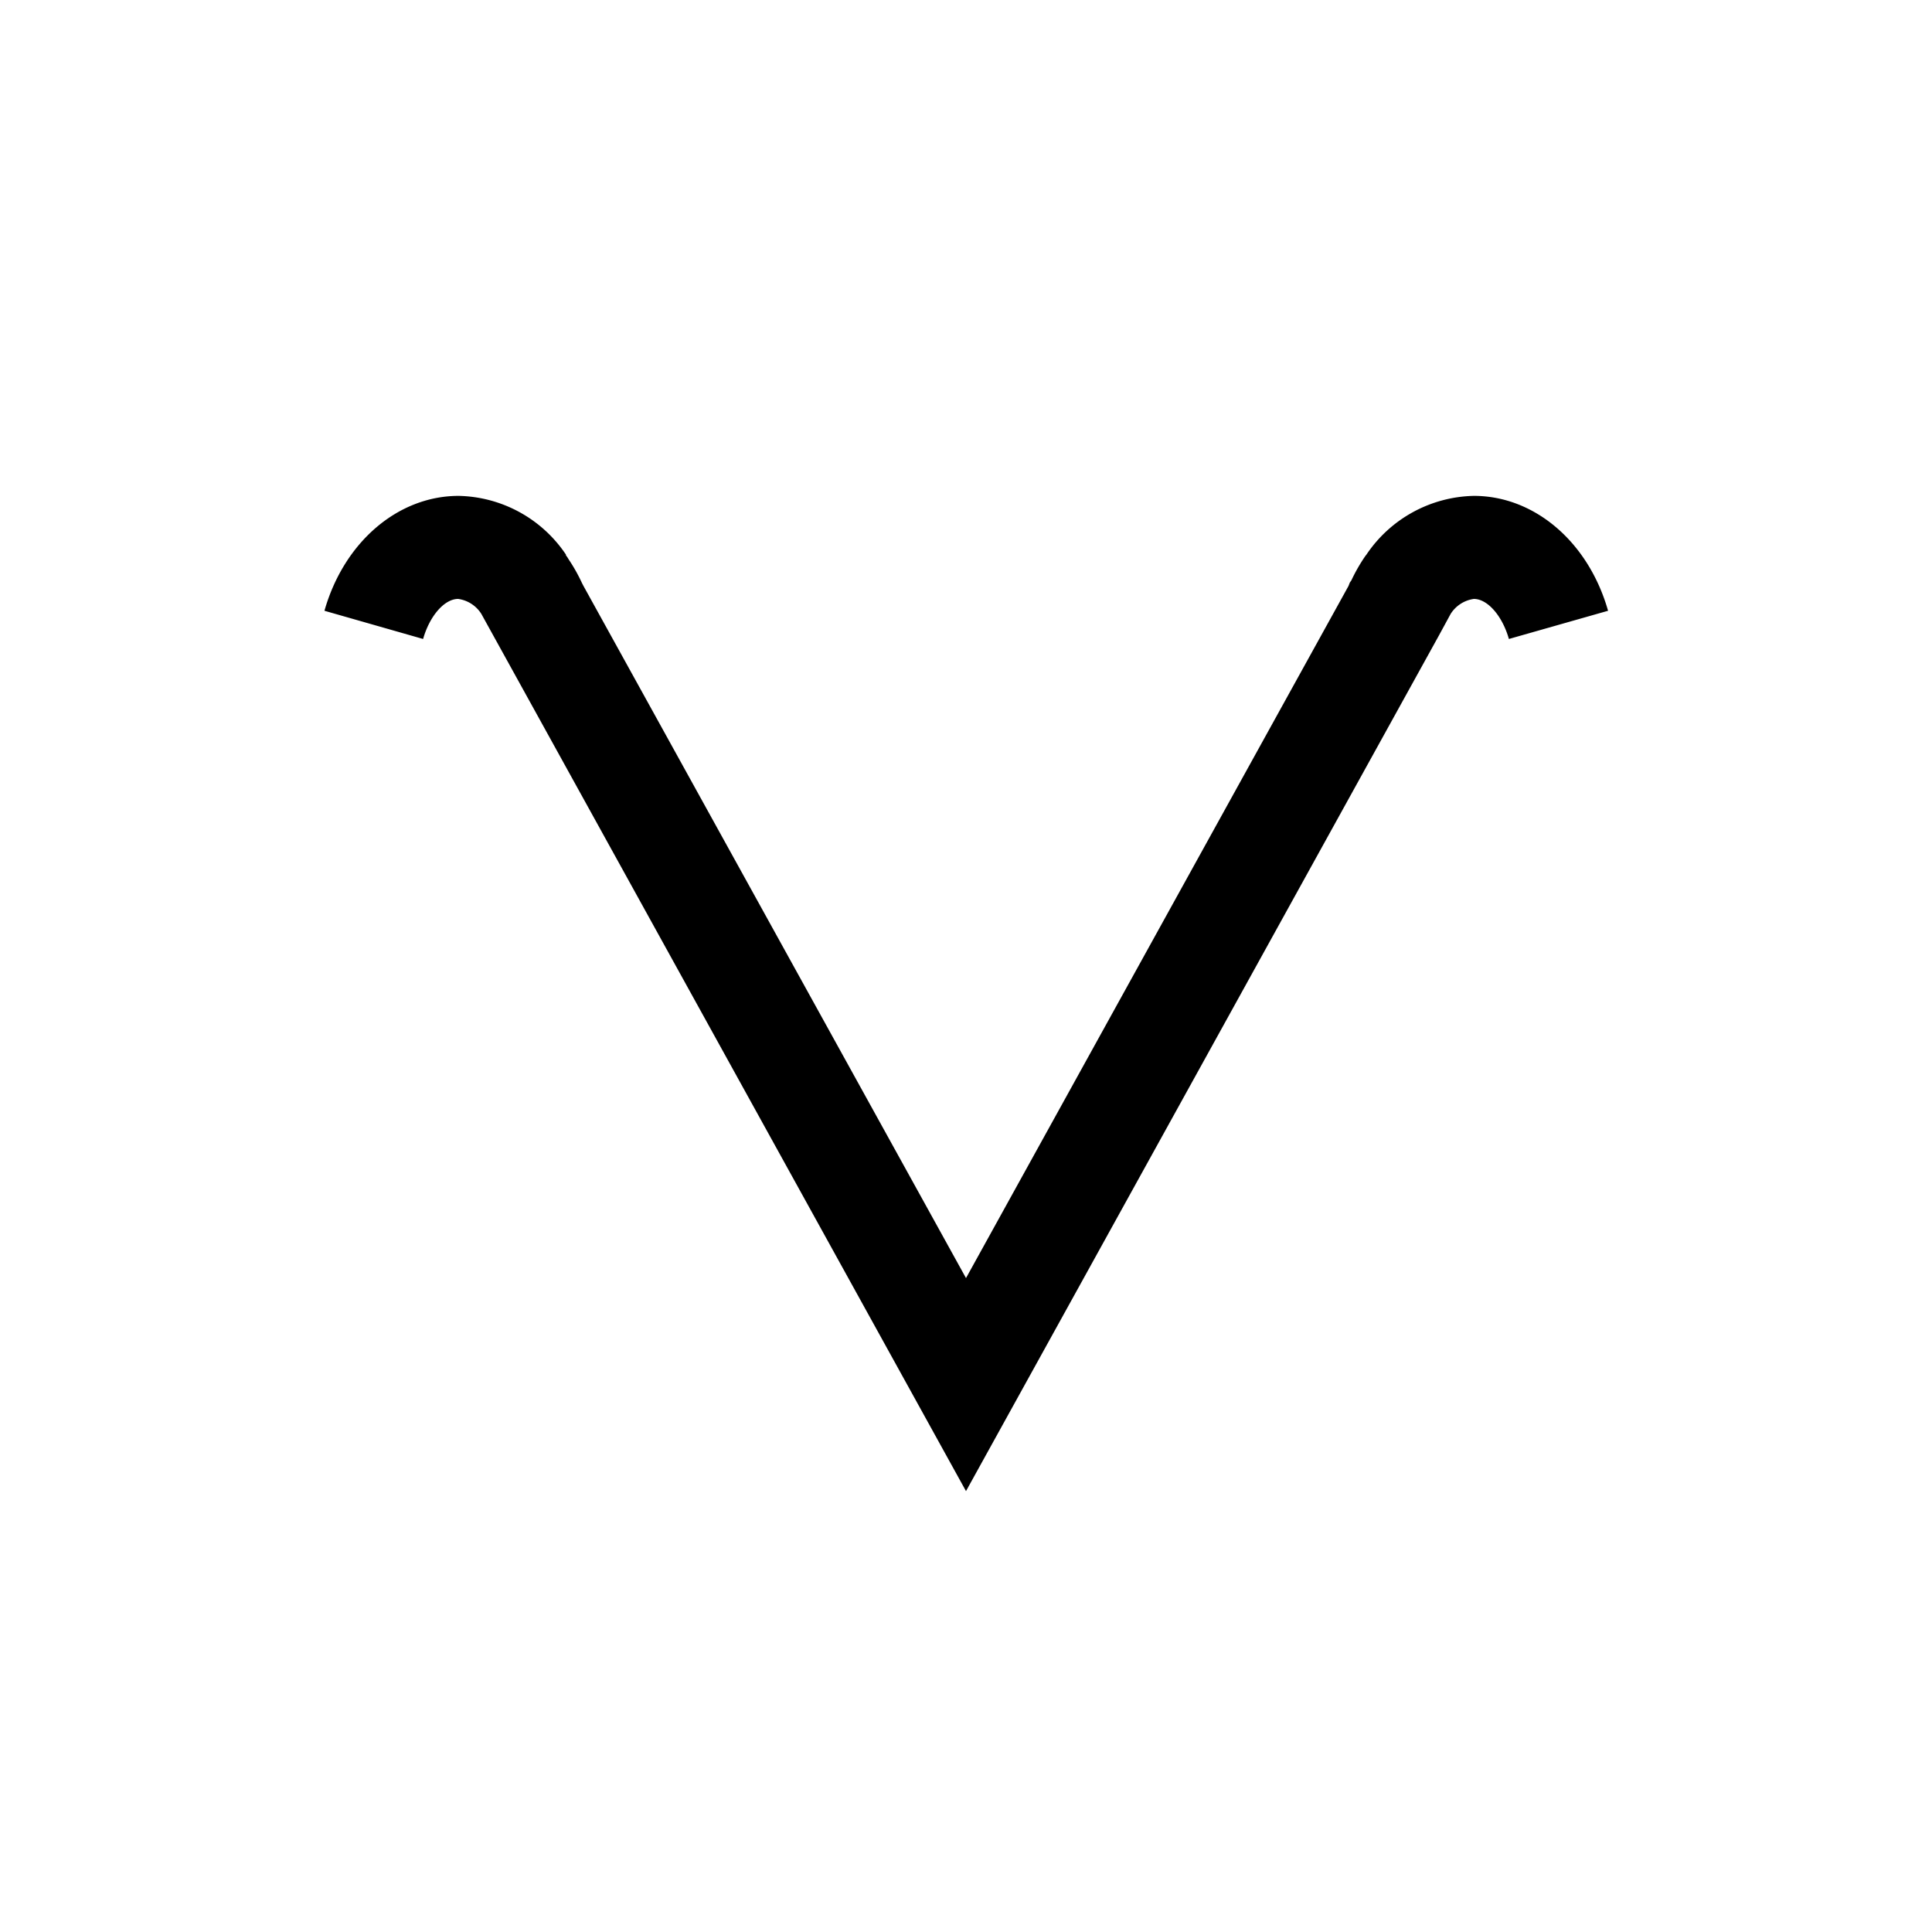<svg id="Livello_27" data-name="Livello 27" xmlns="http://www.w3.org/2000/svg" viewBox="0 0 150 150"><title>judge-bold</title><path d="M32.85,49.61c.51-1.8,1.66-3.11,2.72-3.11a2.54,2.54,0,0,1,1.8,1.16L75,115.77l36.7-66.4.93-1.71a2.55,2.55,0,0,1,1.8-1.16c1.06,0,2.21,1.31,2.72,3.11l7.7-2.19c-1.52-5.34-5.71-8.92-10.42-8.92a10.3,10.3,0,0,0-8.34,4.56h0l0,0-.08.1a13.18,13.18,0,0,0-1.09,1.9l-.12.17-.1.26L75,99.23,45.31,45.51l-.12-.23a13.24,13.24,0,0,0-.94-1.7h0c-.08-.11-.15-.24-.23-.36l-.08-.1,0-.06h0a10.28,10.28,0,0,0-8.33-4.56c-4.71,0-8.9,3.58-10.42,8.92Z"/></svg>